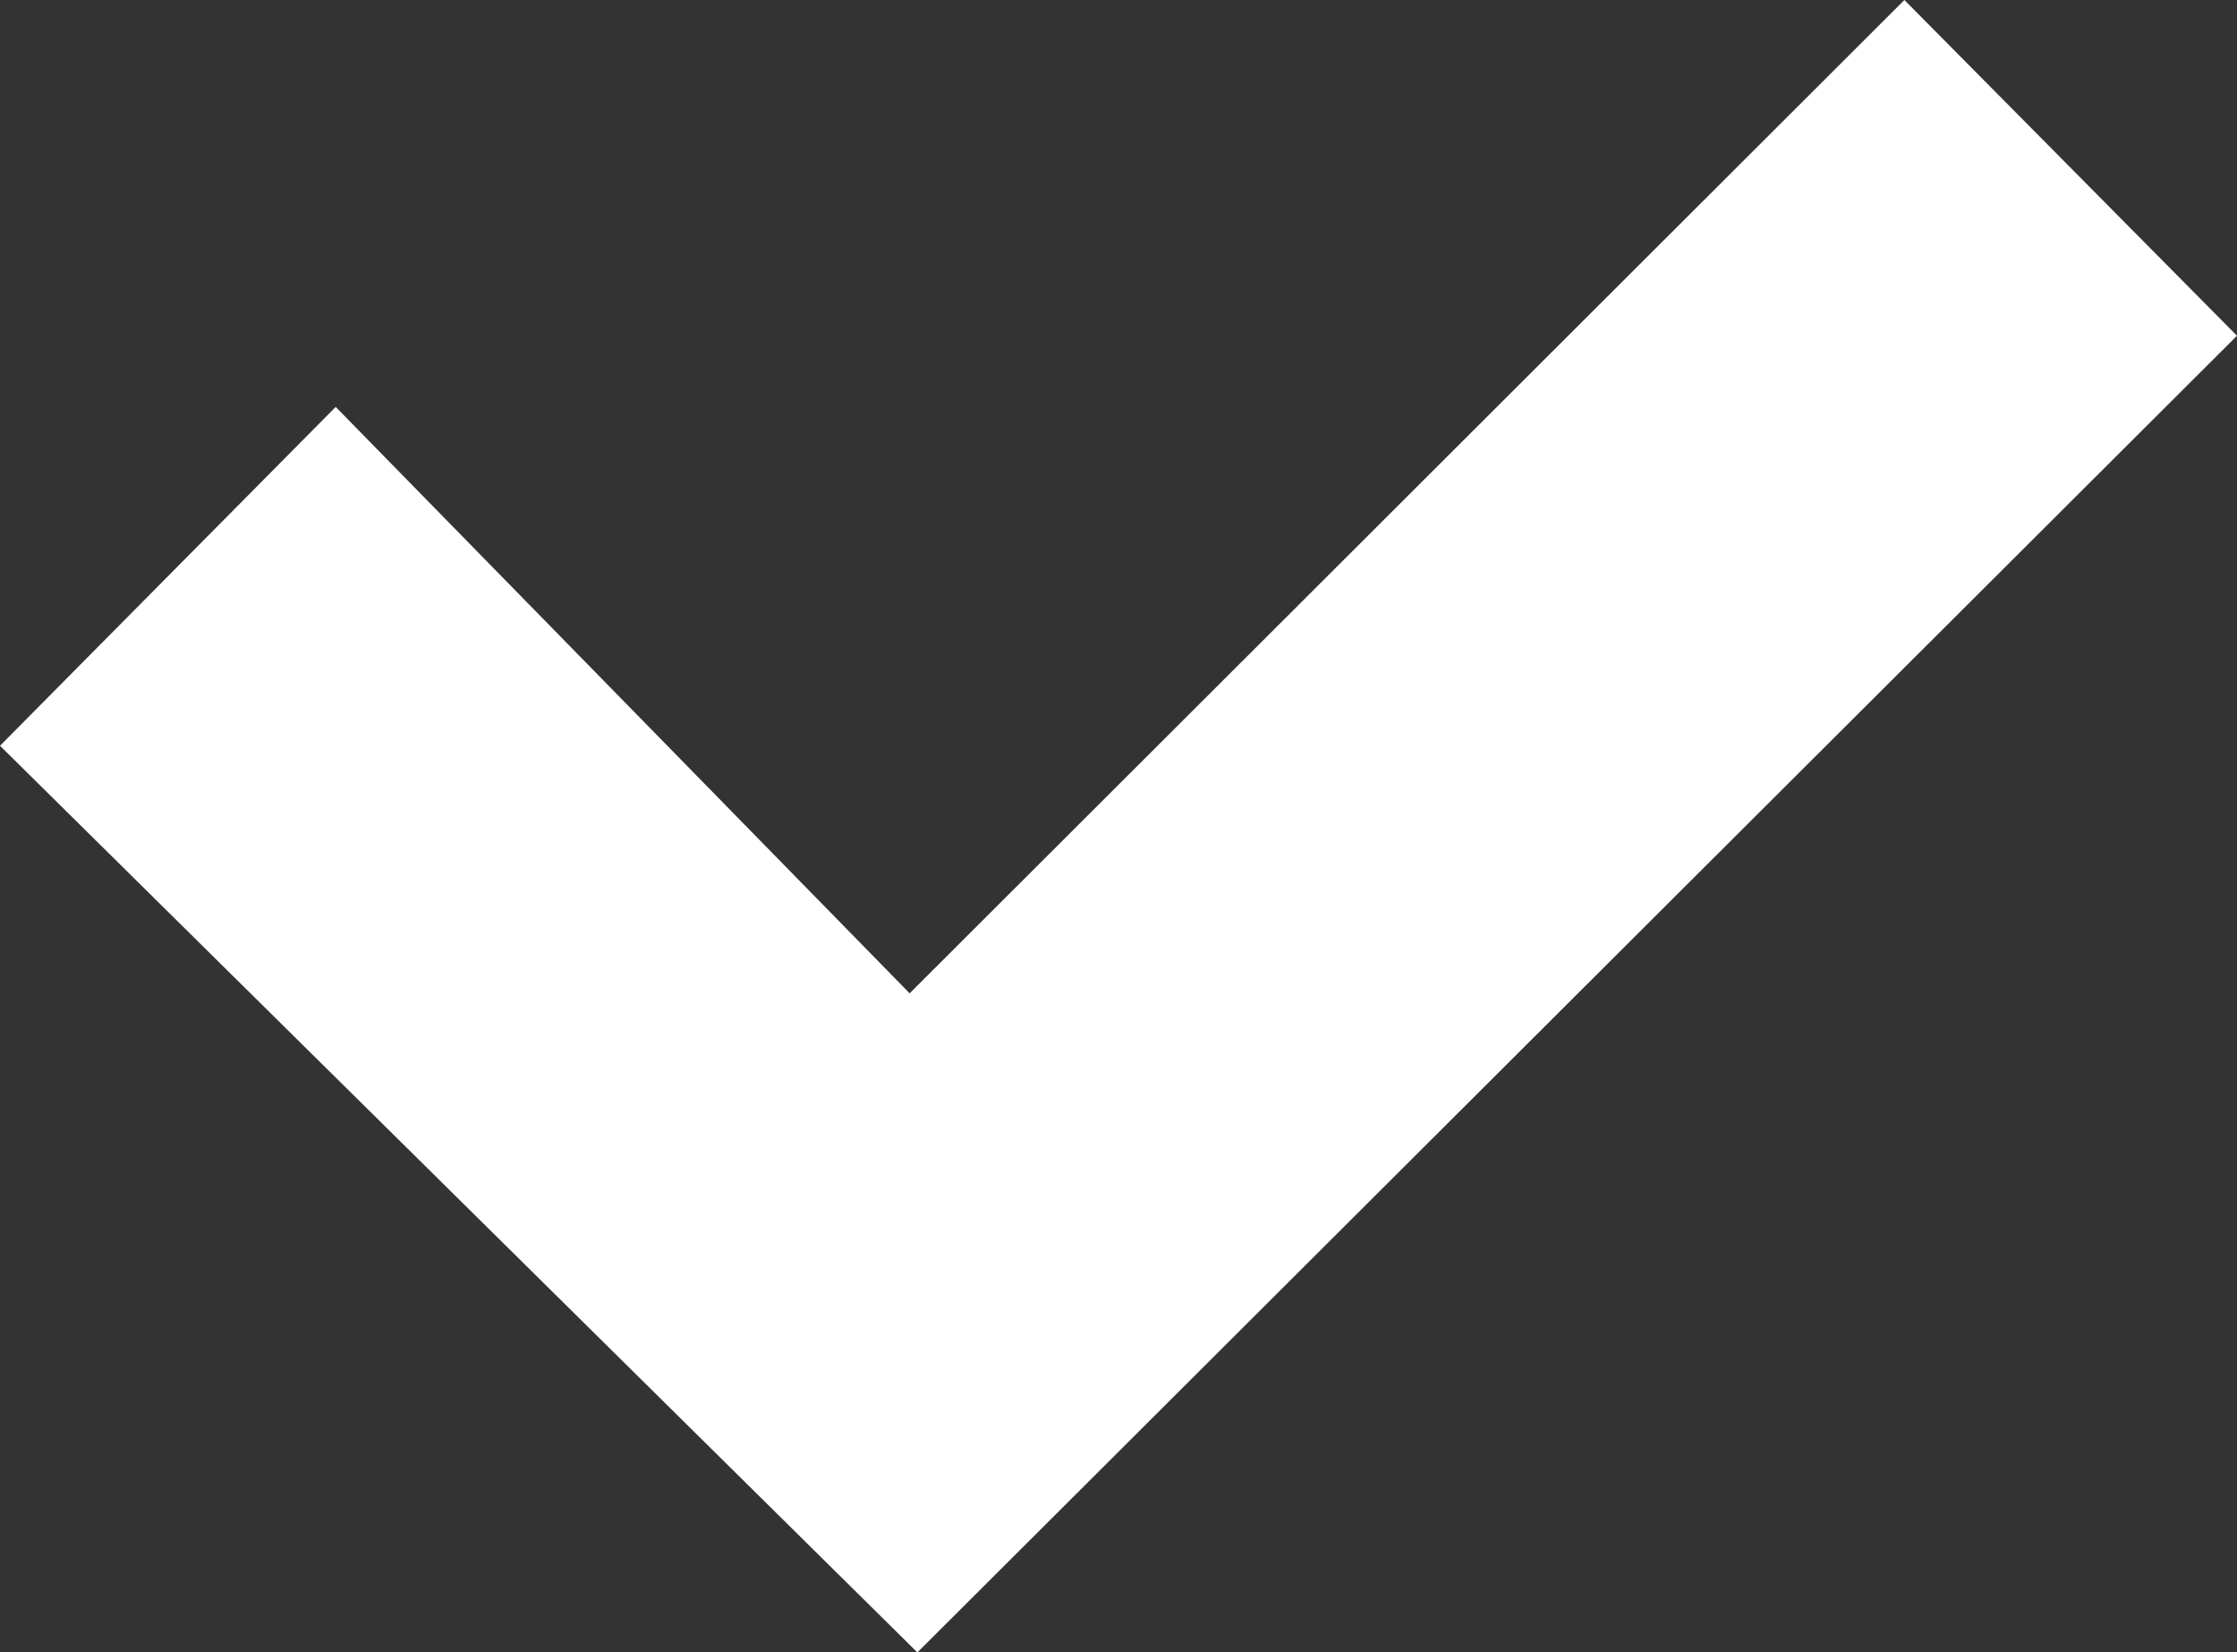 <svg id="Layer_1" data-name="Layer 1" xmlns="http://www.w3.org/2000/svg" viewBox="0 0 14.46 10.68"><rect x="0" y="0" width="14.46" height="10.68" fill="#333333" stroke="none"/><defs><style>.cls-1{fill:#fff}</style></defs><title>yes</title><path class="cls-1" d="M5.93 10.68l8.53-8.51L12.31 0 5.88 6.42 2.17 2.63 0 4.82l5.93 5.86z"/></svg>